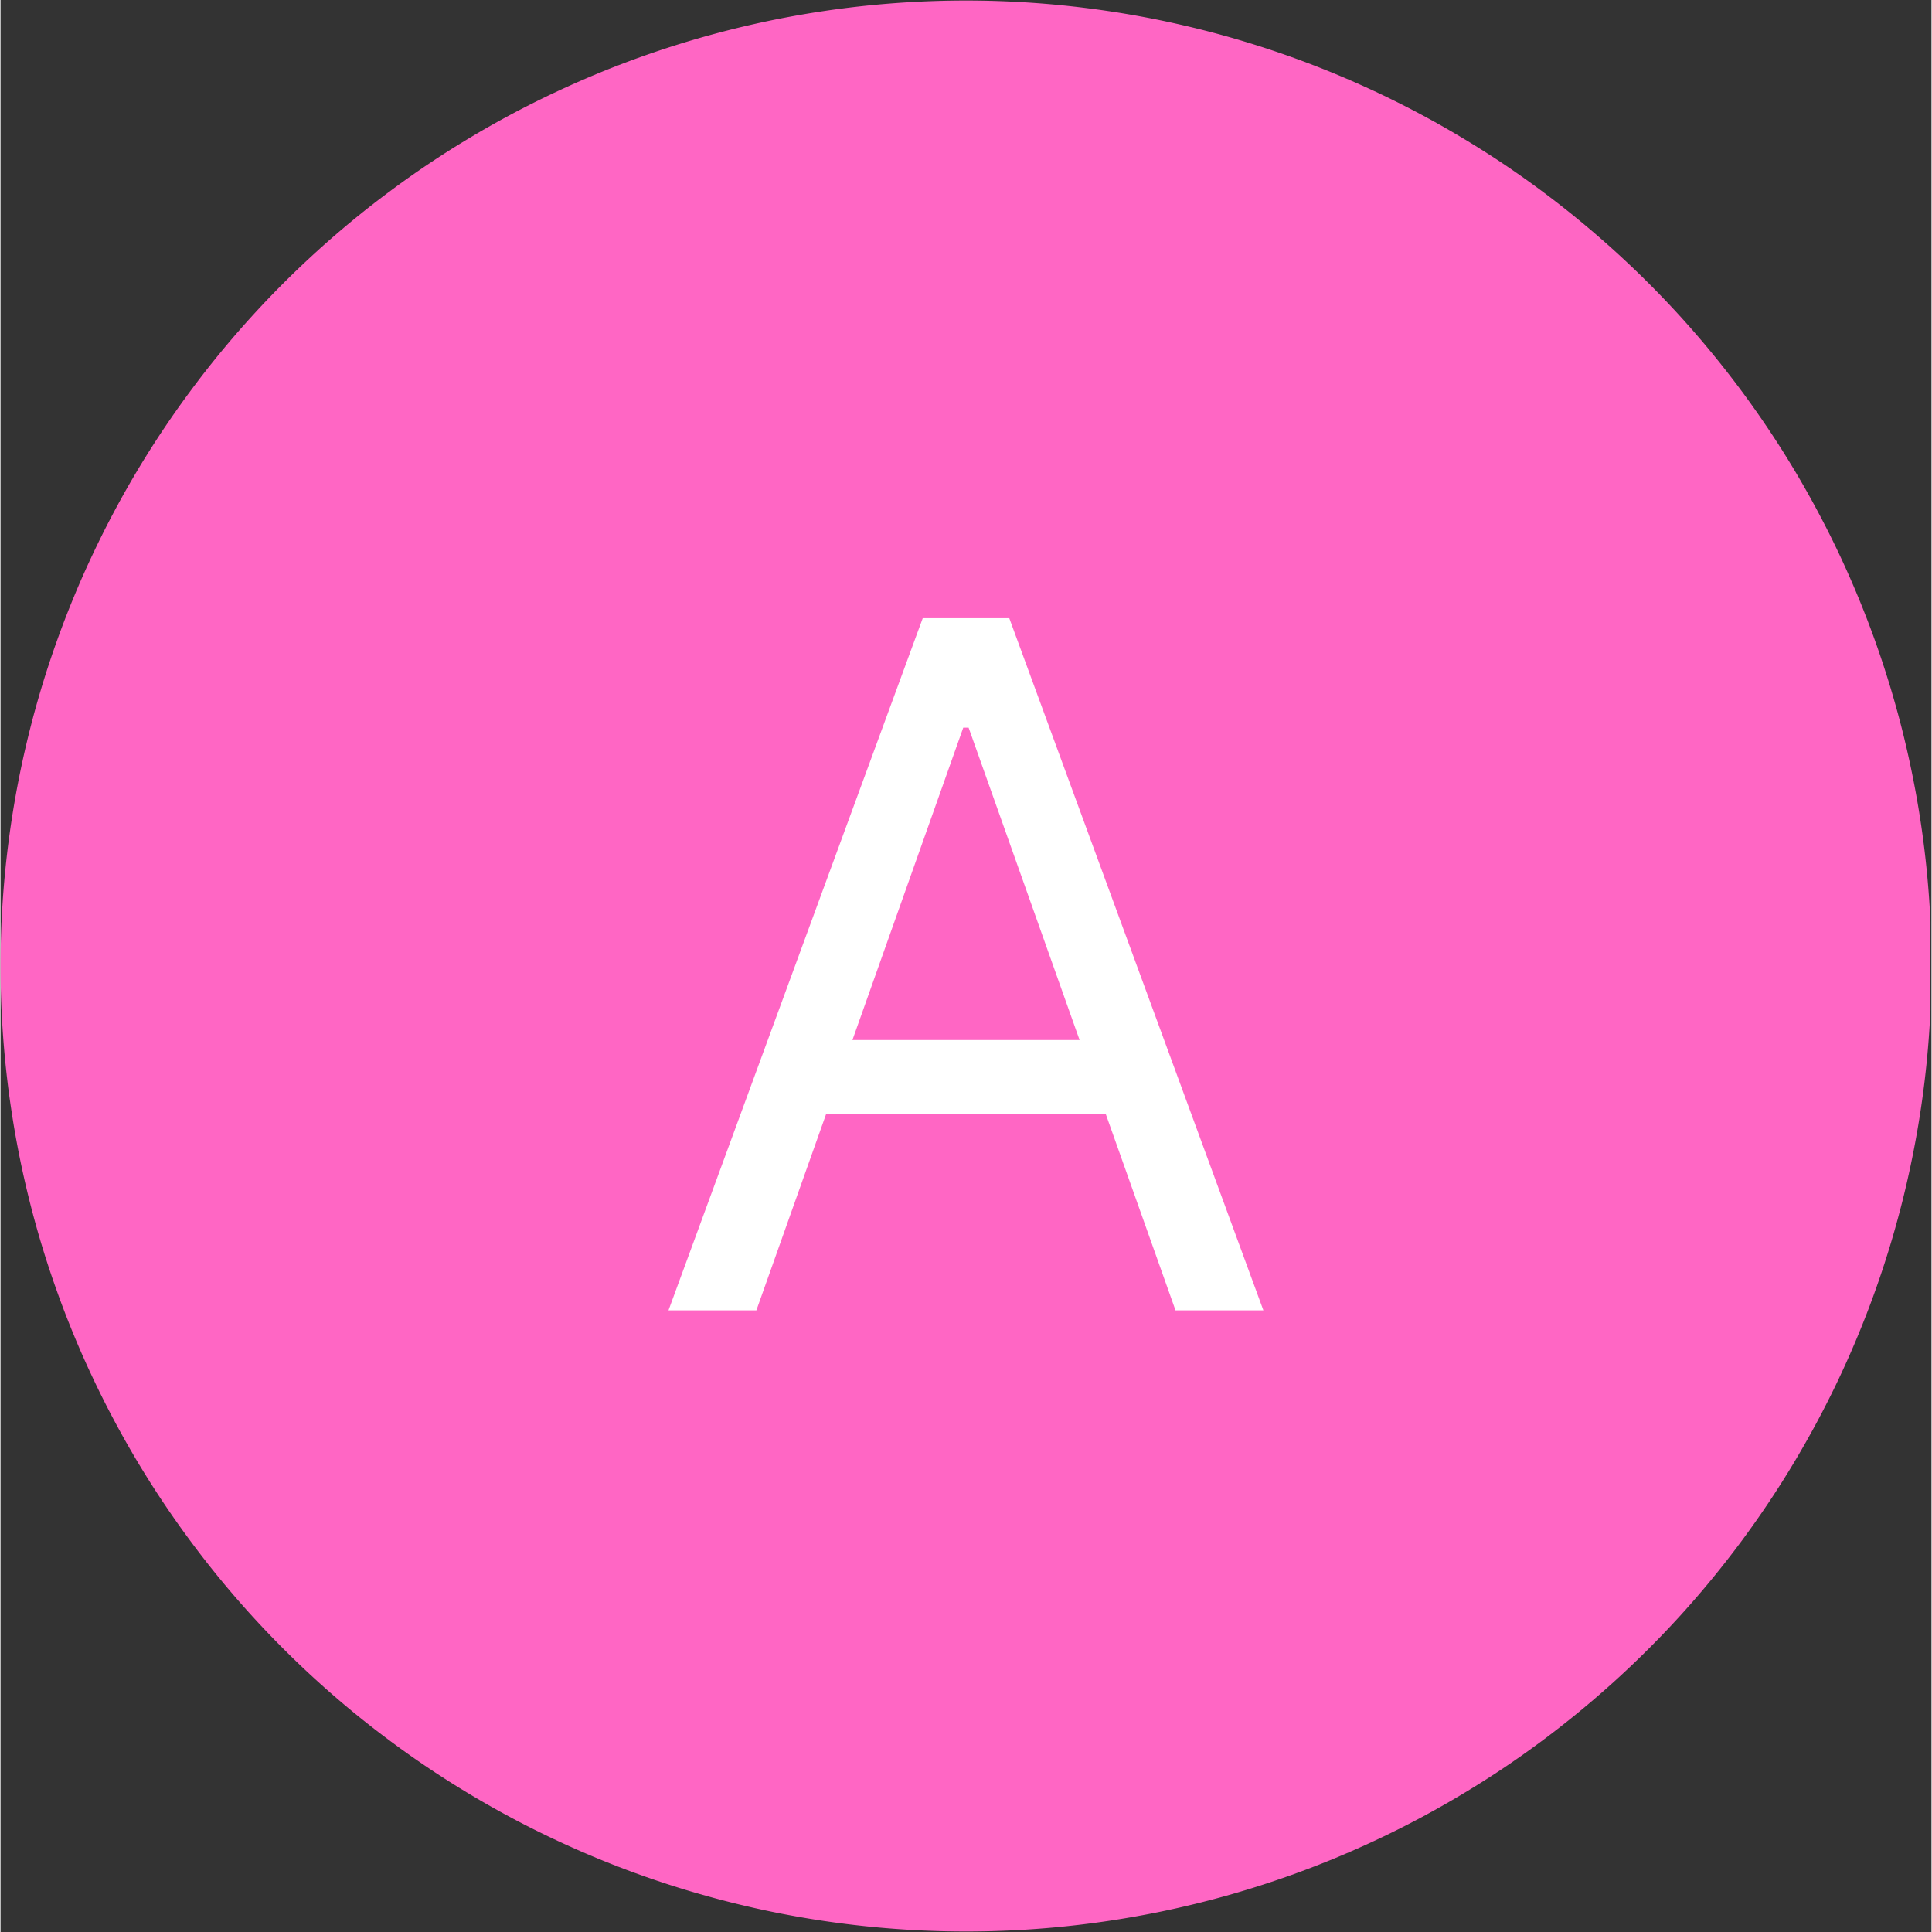 <svg xmlns="http://www.w3.org/2000/svg" width="300" viewBox="0 0 224.88 225" height="300" version="1.0"><rect x="0" y="0" width="224.88" height="225" fill="#333333" stroke="none"/><defs><clipPath id="a"><path d="M0 .059h224.762v224.879H0zm0 0"/></clipPath></defs><g clip-path="url(#a)"><path fill="#ff66c4" d="M224.879 112.5c0 1.84-.043 3.68-.133 5.516-.094 1.84-.226 3.675-.406 5.504a111.357 111.357 0 0 1-1.621 10.918 115.12 115.12 0 0 1-1.207 5.382c-.45 1.785-.938 3.559-1.473 5.32a115.7 115.7 0 0 1-1.73 5.239 113.856 113.856 0 0 1-4.223 10.195 114.019 114.019 0 0 1-5.203 9.73 111.545 111.545 0 0 1-2.953 4.665 114.062 114.062 0 0 1-3.176 4.511 114.097 114.097 0 0 1-7 8.532 111.41 111.41 0 0 1-3.809 3.996c-1.3 1.3-2.632 2.57-3.996 3.804a113.87 113.87 0 0 1-8.527 7 115.854 115.854 0 0 1-4.512 3.18 115.649 115.649 0 0 1-9.465 5.672 111.773 111.773 0 0 1-4.93 2.48 118.614 118.614 0 0 1-5.046 2.239 112.665 112.665 0 0 1-10.39 3.715 108.07 108.07 0 0 1-5.317 1.472c-1.785.446-3.582.852-5.387 1.211-1.805.356-3.617.672-5.438.942a112.042 112.042 0 0 1-10.98 1.082c-1.836.09-3.676.136-5.516.136a113.152 113.152 0 0 1-11.023-.543c-1.832-.18-3.656-.406-5.477-.675-1.82-.27-3.632-.586-5.437-.942a114.045 114.045 0 0 1-10.703-2.683 112.666 112.666 0 0 1-10.39-3.715 116.31 116.31 0 0 1-5.044-2.238 109.654 109.654 0 0 1-4.93-2.48 112.827 112.827 0 0 1-9.465-5.672 110.198 110.198 0 0 1-4.511-3.18 111.004 111.004 0 0 1-8.531-7 111.3 111.3 0 0 1-3.996-3.805c-1.301-1.301-2.57-2.633-3.805-3.996a111 111 0 0 1-7-8.532 111.544 111.544 0 0 1-8.852-13.977 109.655 109.655 0 0 1-2.48-4.929 107.653 107.653 0 0 1-2.238-5.047c-.704-1.699-1.368-3.414-1.985-5.148-.62-1.73-1.199-3.477-1.734-5.238a114.012 114.012 0 0 1-2.68-10.703A111.33 111.33 0 0 1 1.22 129c-.274-1.82-.496-3.648-.676-5.48A112.87 112.87 0 0 1 0 112.5a112.87 112.87 0 0 1 2.16-21.938A114.012 114.012 0 0 1 4.84 79.86a111.053 111.053 0 0 1 1.734-5.238c.617-1.734 1.281-3.45 1.985-5.148.703-1.703 1.449-3.383 2.238-5.047a109.655 109.655 0 0 1 2.48-4.93A111.544 111.544 0 0 1 22.13 45.52a111 111 0 0 1 7-8.531 111.301 111.301 0 0 1 3.805-3.996 111.3 111.3 0 0 1 3.996-3.804 111.004 111.004 0 0 1 8.531-7 110.198 110.198 0 0 1 9.172-6.13c1.578-.949 3.18-1.855 4.804-2.722a109.654 109.654 0 0 1 4.93-2.48 116.31 116.31 0 0 1 5.043-2.239A112.666 112.666 0 0 1 85.12 3.43c1.782-.445 3.58-.85 5.384-1.21 1.805-.356 3.617-.672 5.437-.942a112.042 112.042 0 0 1 10.98-1.082c1.84-.09 3.68-.136 5.52-.136a112.87 112.87 0 0 1 21.934 2.16c1.805.36 3.602.765 5.387 1.21 1.785.446 3.558.938 5.316 1.473a112.665 112.665 0 0 1 10.39 3.715c1.7.707 3.384 1.453 5.048 2.238a111.773 111.773 0 0 1 9.73 5.204c1.578.945 3.133 1.93 4.664 2.949a115.854 115.854 0 0 1 4.512 3.18 113.87 113.87 0 0 1 8.527 7 111.301 111.301 0 0 1 3.996 3.804 110.897 110.897 0 0 1 7.41 8.176c1.168 1.422 2.301 2.875 3.399 4.352a114.062 114.062 0 0 1 3.176 4.511 111.545 111.545 0 0 1 5.672 9.465 114.019 114.019 0 0 1 2.484 4.93 113.856 113.856 0 0 1 4.223 10.195 115.7 115.7 0 0 1 1.73 5.238 114.056 114.056 0 0 1 1.473 5.32 115.12 115.12 0 0 1 1.207 5.383 111.357 111.357 0 0 1 1.62 10.918c.18 1.829.313 3.665.407 5.504.09 1.836.133 3.676.133 5.516zm0 0"/></g><path d="M88.026 152.604H77.792l29.61-80.61h10.078l29.593 80.61H136.84l-8.11-22.829H96.137zm11.188-31.485h26.453l-12.922-36.375h-.625zm0 0" fill="#fff"/></svg>